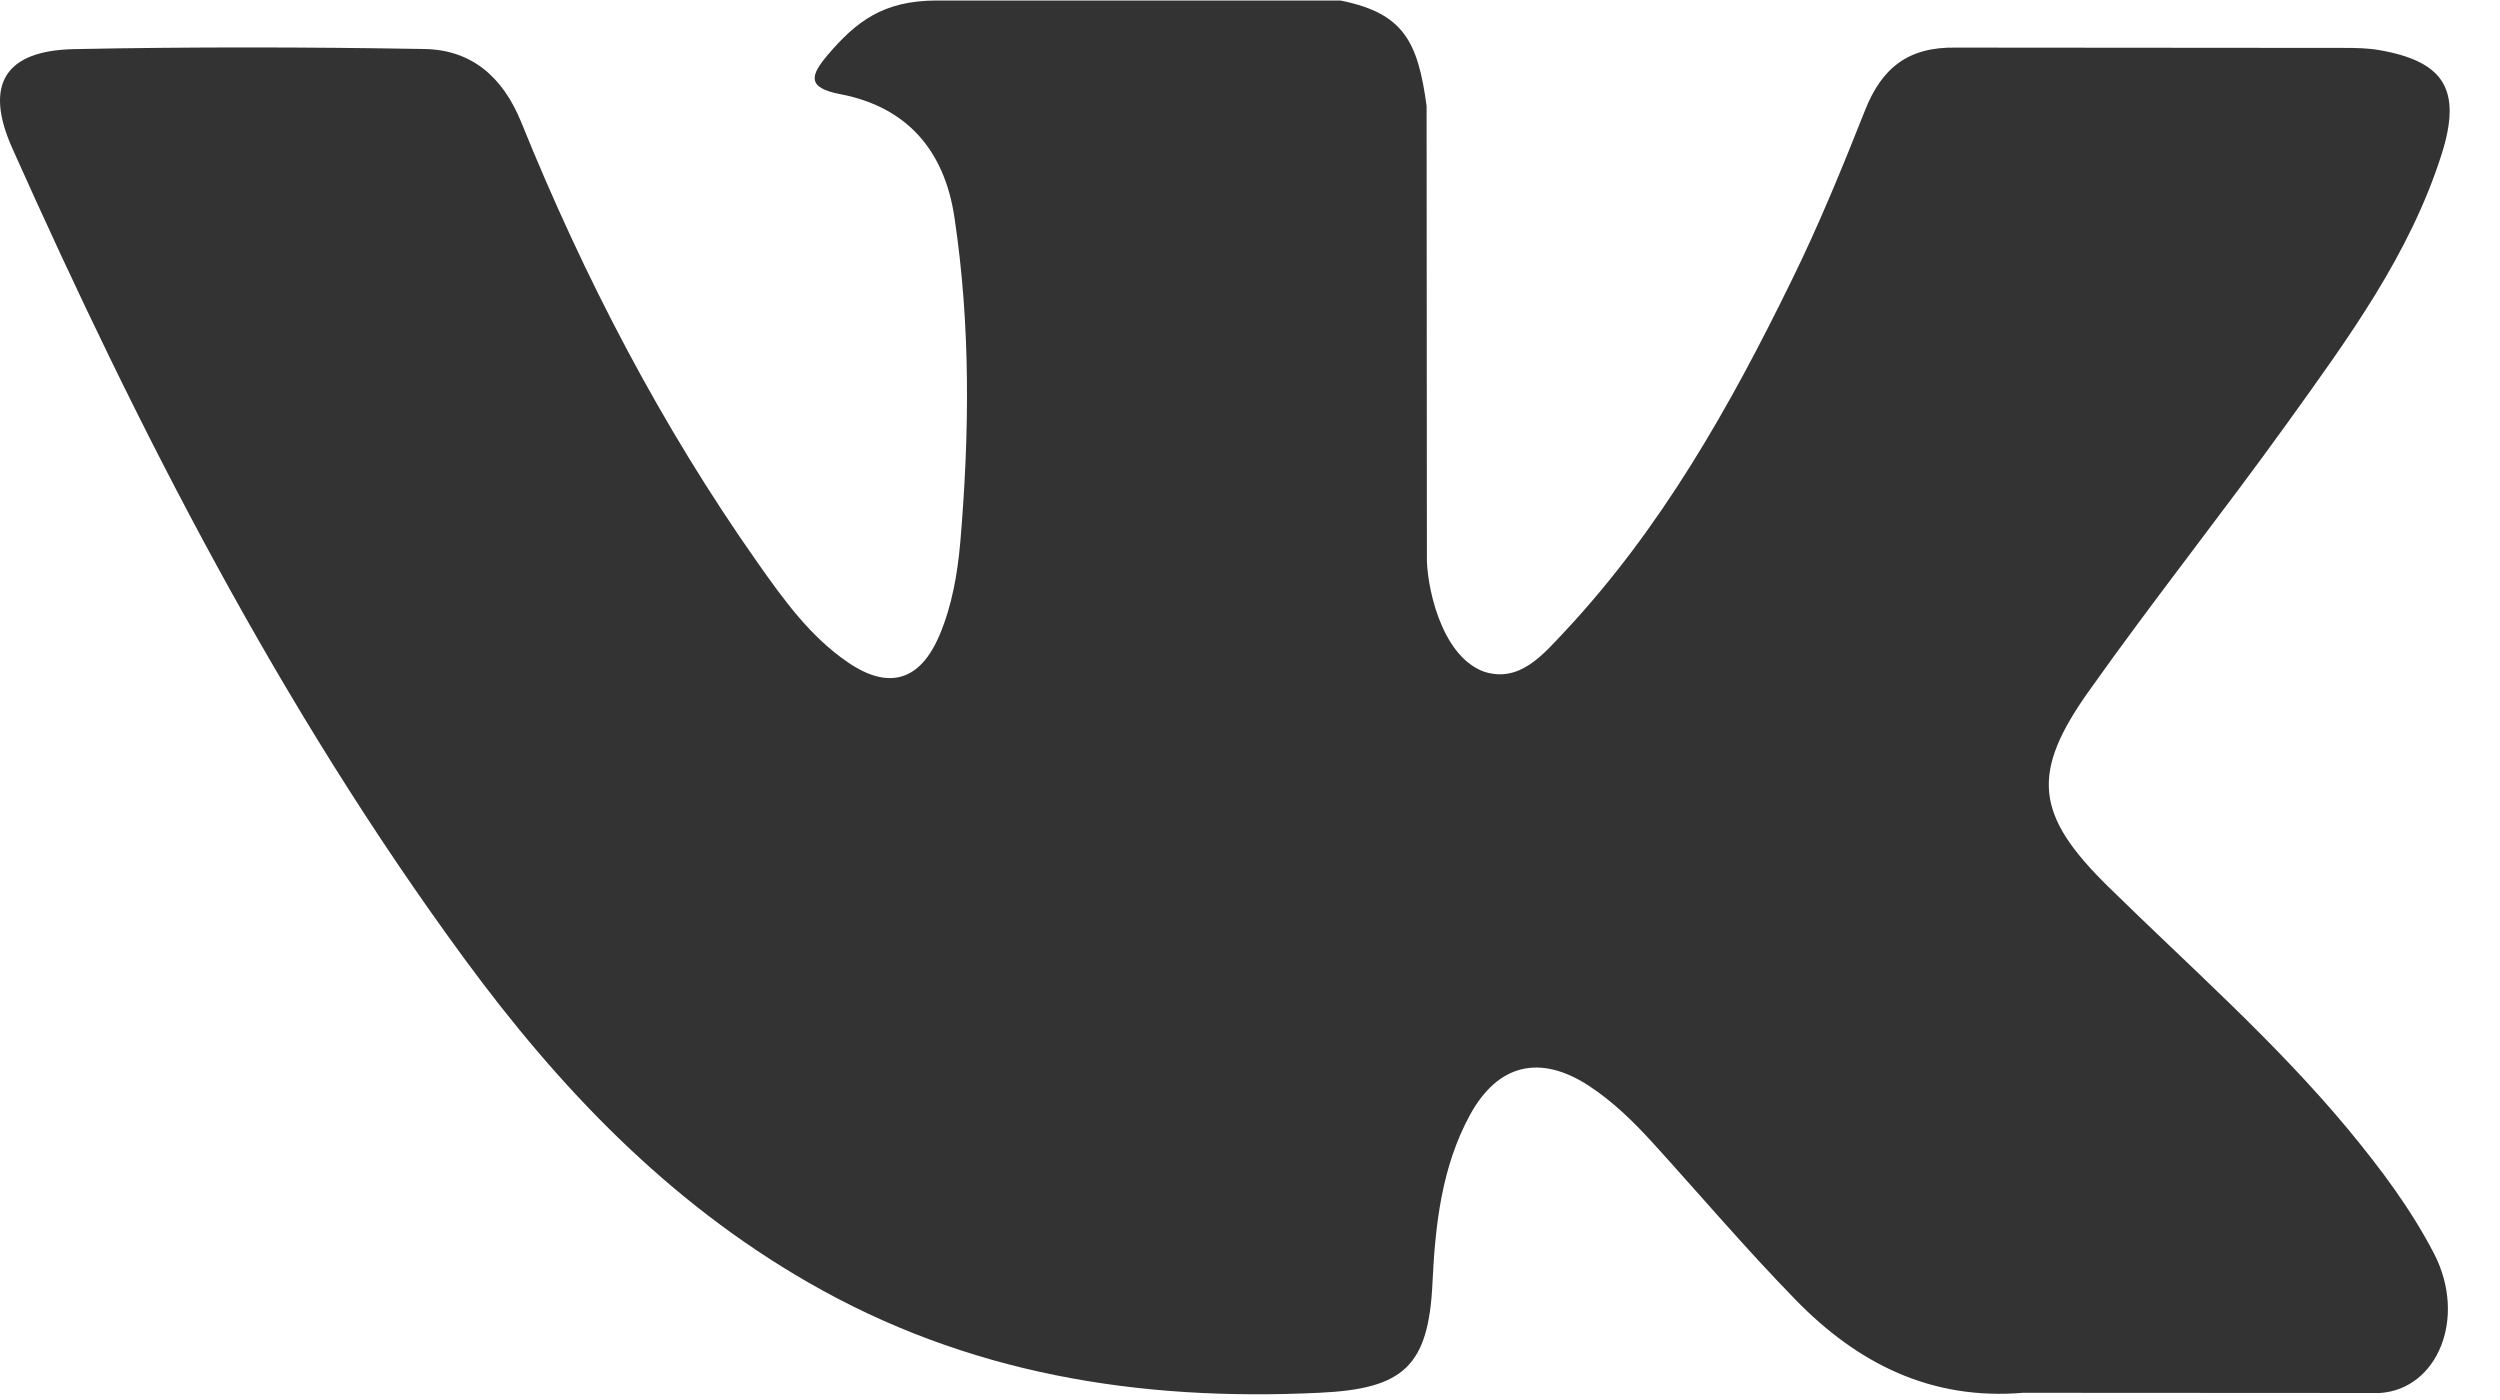 <?xml version="1.0" encoding="UTF-8"?>
<svg width="25px" height="14px" viewBox="0 0 25 14" version="1.1" xmlns="http://www.w3.org/2000/svg" xmlns:xlink="http://www.w3.org/1999/xlink">
    <g id="Page-1" stroke="none" stroke-width="1" fill="none" fill-rule="evenodd">
        <g id="Artboard-1" transform="translate(-179, -412)" fill="#333333">
            <g id="vk" transform="translate(179, 412)">
                <g id="Layer_1">
                    <g id="XMLID_1_">
                        <path d="M21.083,8.867 C21.895,9.665 22.753,10.416 23.482,11.294 C23.804,11.684 24.108,12.087 24.342,12.539 C24.672,13.183 24.373,13.892 23.799,13.93 L20.23,13.928 C19.309,14.005 18.575,13.633 17.958,13 C17.464,12.494 17.006,11.955 16.531,11.432 C16.336,11.218 16.132,11.017 15.889,10.858 C15.402,10.54 14.979,10.638 14.7,11.149 C14.417,11.668 14.353,12.244 14.325,12.823 C14.287,13.668 14.032,13.89 13.188,13.928 C11.384,14.014 9.672,13.74 8.082,12.824 C6.68,12.018 5.592,10.879 4.646,9.59 C2.803,7.079 1.392,4.321 0.124,1.485 C-0.162,0.846 0.047,0.503 0.748,0.491 C1.912,0.468 3.076,0.47 4.242,0.49 C4.715,0.497 5.028,0.769 5.211,1.219 C5.841,2.776 6.612,4.258 7.579,5.631 C7.837,5.997 8.099,6.362 8.474,6.62 C8.887,6.905 9.203,6.81 9.397,6.347 C9.521,6.053 9.575,5.736 9.603,5.421 C9.695,4.338 9.707,3.257 9.545,2.178 C9.446,1.504 9.069,1.068 8.4,0.941 C8.059,0.876 8.11,0.748 8.275,0.552 C8.562,0.215 8.832,0.005 9.37,0.005 L13.403,0.005 C14.038,0.131 14.179,0.417 14.266,1.06 L14.269,5.564 C14.262,5.813 14.393,6.551 14.838,6.716 C15.195,6.833 15.43,6.546 15.644,6.319 C16.609,5.288 17.298,4.07 17.914,2.809 C18.187,2.255 18.422,1.679 18.65,1.104 C18.819,0.677 19.083,0.467 19.562,0.476 L23.443,0.479 C23.559,0.479 23.675,0.481 23.786,0.5 C24.441,0.612 24.62,0.895 24.418,1.537 C24.099,2.545 23.48,3.385 22.875,4.228 C22.227,5.129 21.535,5.999 20.893,6.905 C20.303,7.732 20.35,8.149 21.083,8.867 L21.083,8.867 L21.083,8.867 Z" id="XMLID_807_"></path>
                    </g>
                </g>
            </g>
        </g>
    </g>
</svg>